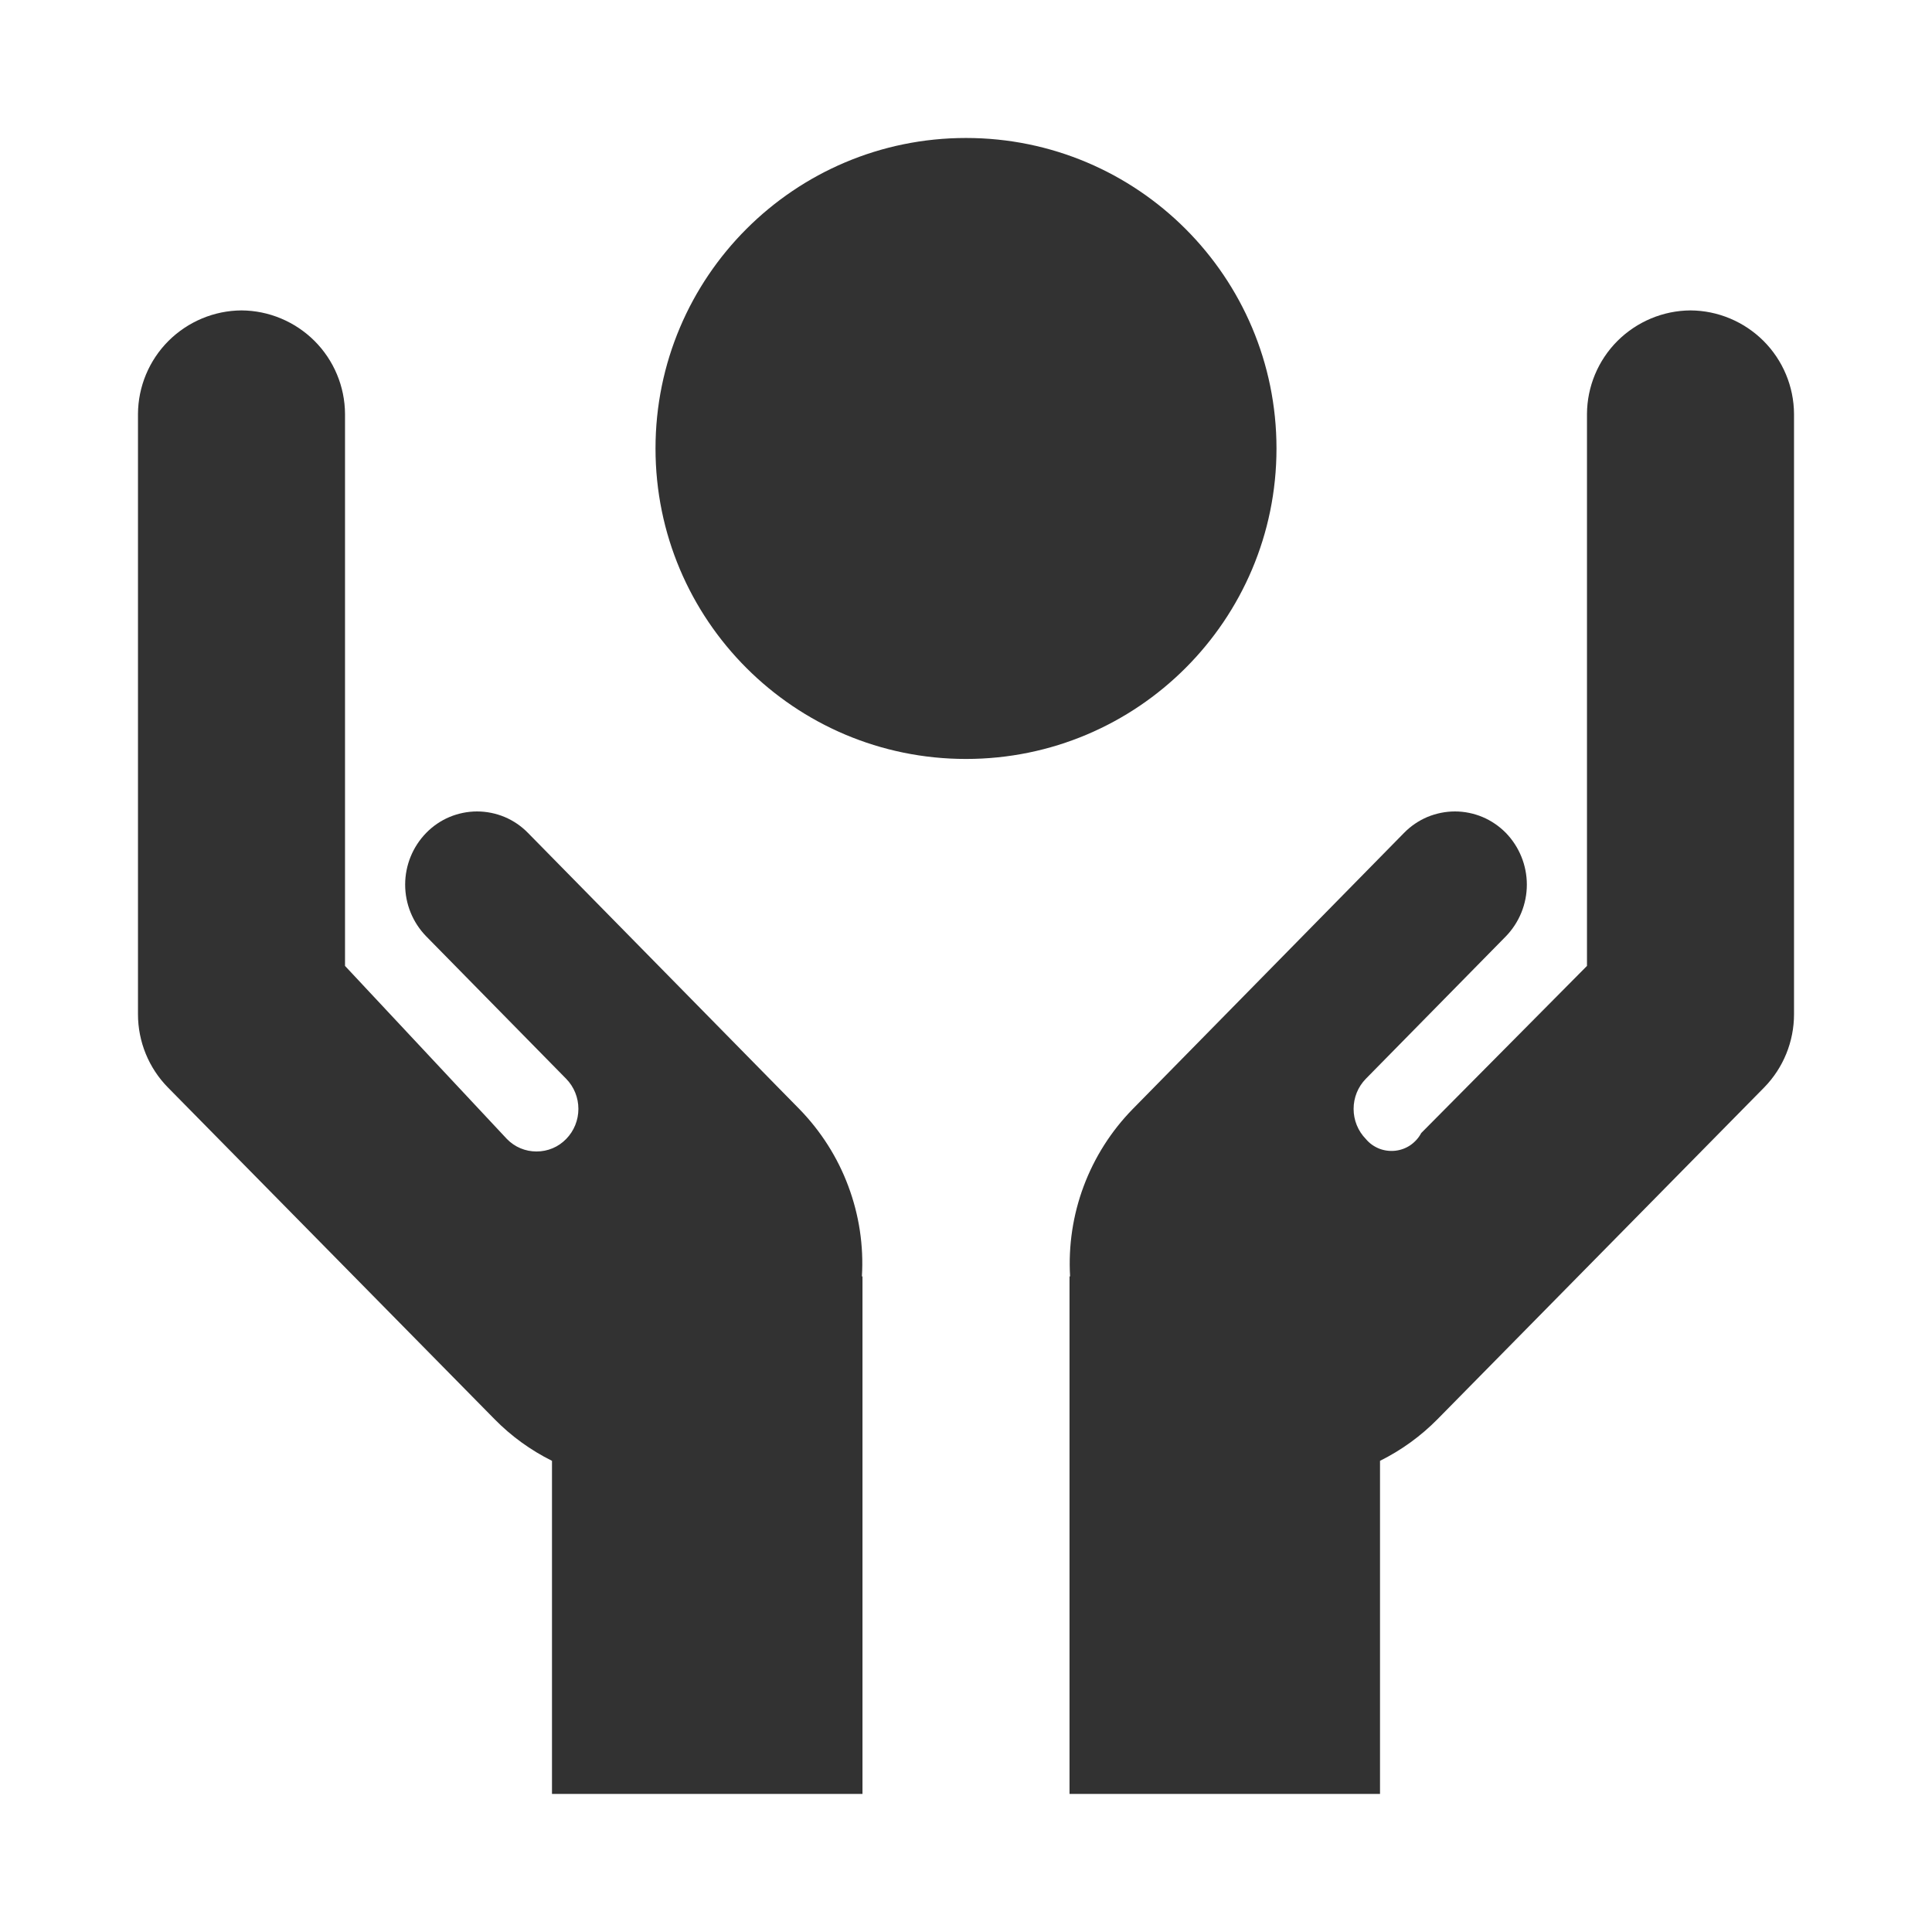 <svg width="24" height="24" viewBox="0 0 24 24" fill="none" xmlns="http://www.w3.org/2000/svg">
<path d="M21 3.856C20.66 3.858 20.334 3.995 20.093 4.235C19.852 4.476 19.716 4.802 19.714 5.142V11.999L17.655 14.075C17.623 14.136 17.576 14.187 17.52 14.226C17.464 14.264 17.398 14.288 17.331 14.295C17.263 14.302 17.194 14.293 17.131 14.268C17.067 14.242 17.011 14.202 16.967 14.149C16.869 14.049 16.815 13.915 16.815 13.775C16.815 13.635 16.869 13.501 16.967 13.401L18.706 11.632C18.873 11.46 18.967 11.229 18.967 10.989C18.967 10.749 18.873 10.518 18.706 10.346C18.623 10.262 18.525 10.195 18.416 10.149C18.308 10.104 18.192 10.08 18.074 10.08C17.956 10.08 17.84 10.104 17.731 10.149C17.623 10.195 17.524 10.262 17.442 10.346L14.07 13.778C13.803 14.051 13.596 14.377 13.462 14.735C13.328 15.093 13.271 15.475 13.293 15.856H13.286V22.285H17.143V18.147C17.408 18.015 17.649 17.841 17.857 17.63L21.915 13.509C22.153 13.266 22.286 12.939 22.286 12.599V5.142C22.284 4.802 22.148 4.476 21.907 4.235C21.666 3.995 21.34 3.858 21 3.856ZM9.93 13.777L6.558 10.346C6.476 10.262 6.378 10.195 6.269 10.149C6.161 10.104 6.044 10.08 5.926 10.08C5.809 10.08 5.692 10.104 5.584 10.149C5.475 10.195 5.377 10.262 5.295 10.346C5.127 10.518 5.033 10.749 5.033 10.989C5.033 11.229 5.127 11.46 5.295 11.632L7.033 13.401C7.131 13.501 7.185 13.635 7.185 13.775C7.185 13.915 7.131 14.049 7.033 14.149C6.985 14.198 6.928 14.238 6.865 14.264C6.801 14.291 6.734 14.304 6.665 14.304C6.596 14.304 6.529 14.291 6.465 14.264C6.402 14.238 6.345 14.198 6.297 14.149L4.286 11.999V5.142C4.284 4.802 4.148 4.476 3.907 4.235C3.666 3.995 3.34 3.858 3 3.856C2.66 3.858 2.334 3.995 2.093 4.235C1.852 4.476 1.716 4.802 1.714 5.142V12.599C1.714 12.939 1.847 13.266 2.086 13.509L6.144 17.63C6.351 17.841 6.592 18.015 6.857 18.147V22.285H10.714V15.856H10.707C10.73 15.475 10.672 15.093 10.538 14.735C10.405 14.377 10.197 14.051 9.93 13.777Z" fill="#323232"/>
<path d="M12 9.428C14.13 9.428 15.857 7.701 15.857 5.571C15.857 3.441 14.13 1.714 12 1.714C9.87 1.714 8.143 3.441 8.143 5.571C8.143 7.701 9.87 9.428 12 9.428Z" fill="#323232"/>
</svg>
